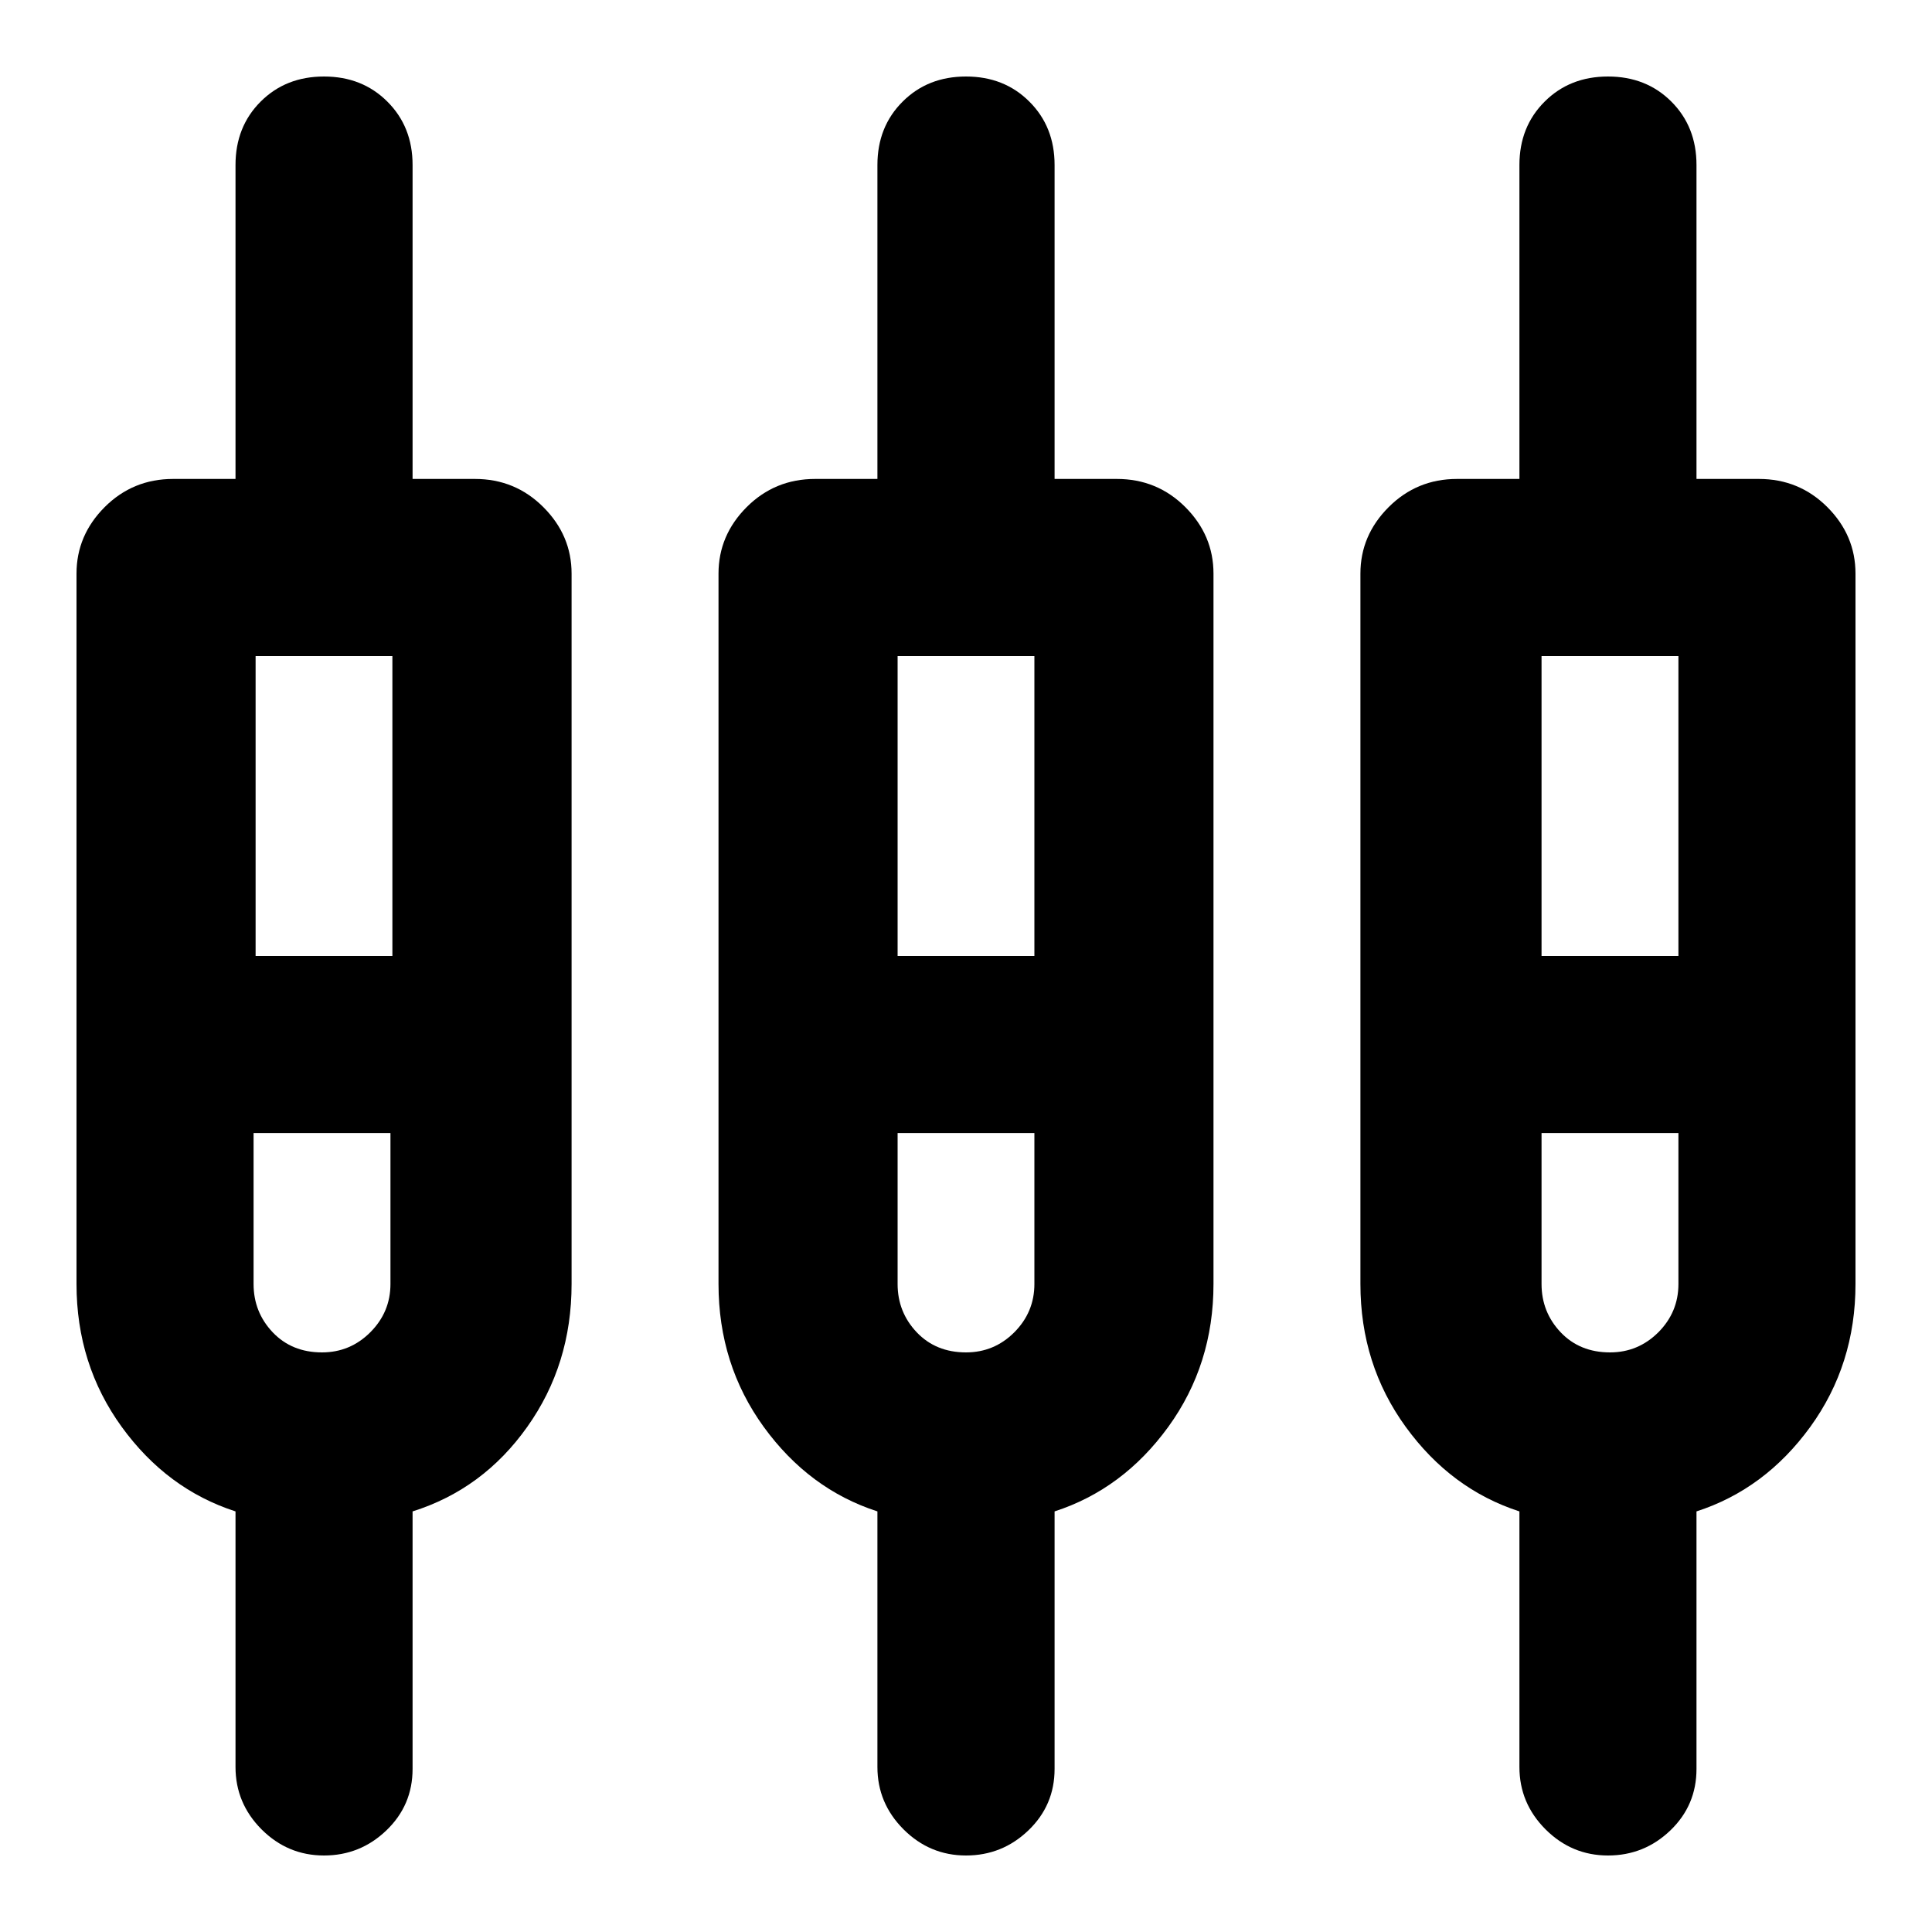 <svg xmlns="http://www.w3.org/2000/svg" height="20" width="20"><path d="M3.354 19.208q-.375 0-.646-.27-.27-.271-.27-.646v-2.646q-.709-.229-1.178-.875-.468-.646-.468-1.479V5.938q0-.396.291-.688.292-.292.709-.292h.646v-3.25q0-.396.26-.656t.656-.26q.396 0 .656.26.261.26.261.656v3.25h.646q.416 0 .708.292t.292.688v7.354q0 .833-.459 1.479-.458.646-1.187.875v2.666q0 .376-.271.636t-.646.26Zm6.646 0q-.375 0-.646-.27-.271-.271-.271-.646v-2.646q-.708-.229-1.177-.875-.468-.646-.468-1.479V5.938q0-.396.291-.688.292-.292.709-.292h.645v-3.25q0-.396.261-.656.26-.26.656-.26t.656.26q.261.26.261.656v3.25h.645q.417 0 .709.292.291.292.291.688v7.354q0 .833-.468 1.479-.469.646-1.177.875v2.666q0 .376-.271.636t-.646.26Zm6.646 0q-.375 0-.646-.27-.271-.271-.271-.646v-2.646q-.708-.229-1.177-.875-.469-.646-.469-1.479V5.938q0-.396.292-.688.292-.292.708-.292h.646v-3.25q0-.396.261-.656.26-.26.656-.26t.656.26q.26.26.26.656v3.25h.646q.417 0 .709.292.291.292.291.688v7.354q0 .833-.468 1.479-.469.646-1.178.875v2.666q0 .376-.27.636-.271.26-.646.26Zm-14-12.416v3.104h1.416V6.792Zm6.646 0v3.104h1.416V6.792Zm6.666 0v3.104h1.417V6.792ZM3.333 14q.292 0 .5-.208.209-.209.209-.5v-1.563H2.625v1.563q0 .291.198.5.198.208.51.208ZM10 14q.292 0 .5-.208.208-.209.208-.5v-1.563H9.292v1.563q0 .291.198.5.198.208.51.208Zm6.667 0q.291 0 .5-.208.208-.209.208-.5v-1.563h-1.417v1.563q0 .291.198.5.198.208.511.208ZM3.354 10.812Zm6.646 0Zm6.646 0Zm-14-.916h1.416-1.416Zm6.646 0h1.416-1.416Zm6.666 0h1.417-1.417ZM3.333 11.729h-.708 1.417H3.333Zm6.667 0h-.708 1.416H10Zm6.667 0h-.709 1.417-.708Z"/></svg>